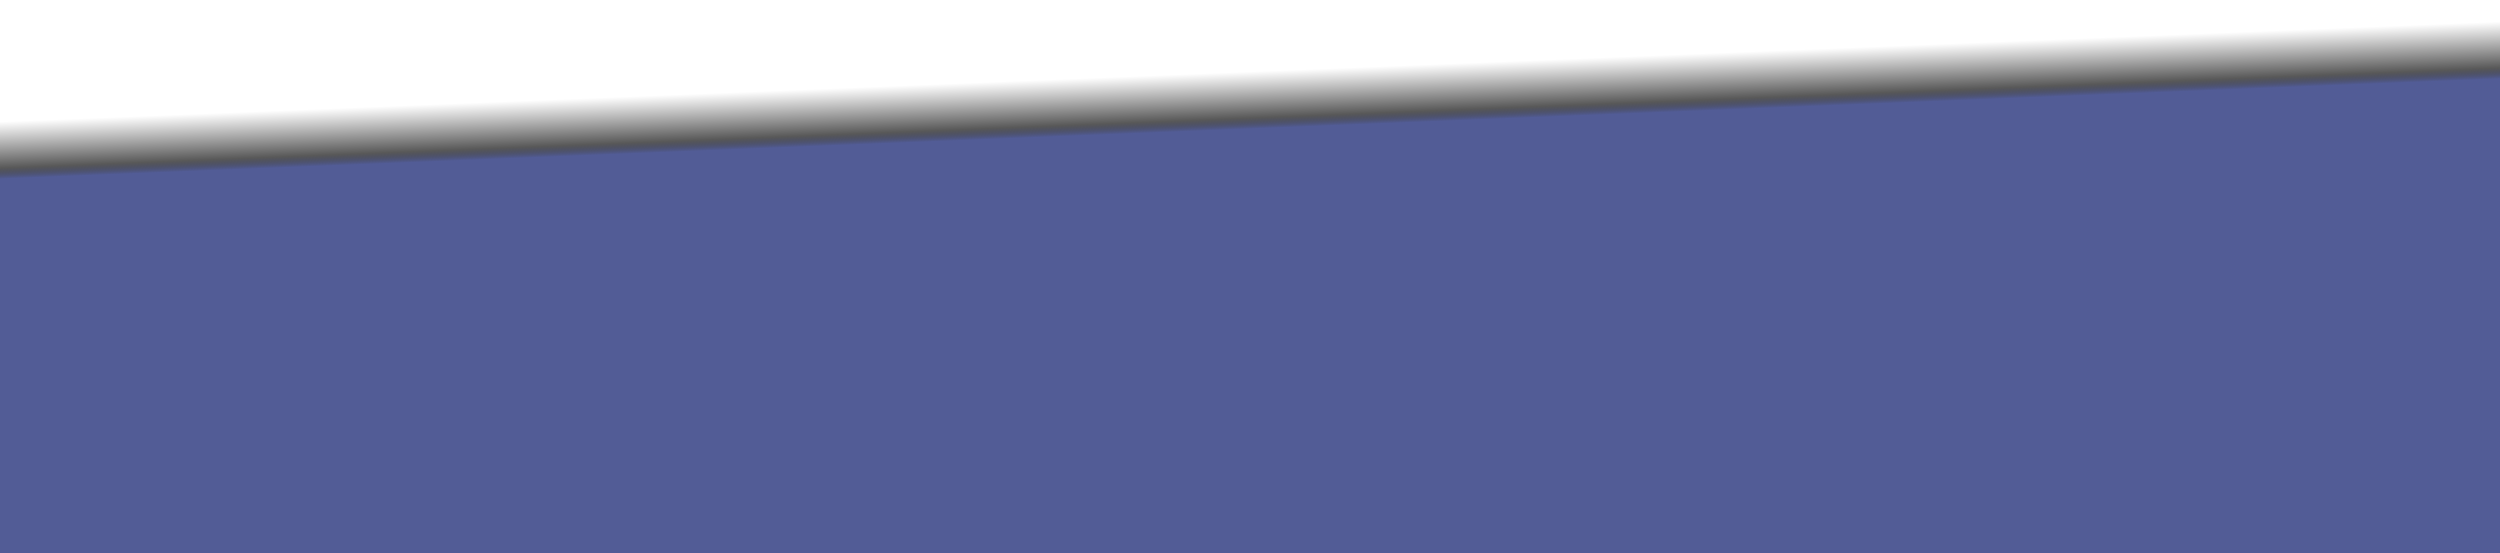 <?xml version="1.0" encoding="UTF-8" standalone="no"?>
<!-- Created with Inkscape (http://www.inkscape.org/) -->

<svg
   xmlns:dc="http://purl.org/dc/elements/1.1/"
   xmlns:cc="http://creativecommons.org/ns#"
   xmlns:rdf="http://www.w3.org/1999/02/22-rdf-syntax-ns#"
   xmlns:svg="http://www.w3.org/2000/svg"
   xmlns="http://www.w3.org/2000/svg"
   xmlns:xlink="http://www.w3.org/1999/xlink"
   xmlns:sodipodi="http://sodipodi.sourceforge.net/DTD/sodipodi-0.dtd"
   xmlns:inkscape="http://www.inkscape.org/namespaces/inkscape"
   preserveAspectRatio="none"
   width="3333"
   height="737.366"
   id="svg2"
   version="1.1"
   inkscape:version="0.48.4 r9939"
   sodipodi:docname="back-bottom.svg">
  <defs
     id="defs4">
    <linearGradient
       id="linearGradient3755-6">
      <stop
         style="stop-color:#525C96;stop-opacity:1;"
         offset="0"
         id="stop3775-2" />
      <stop
         style="stop-color:#525C96;stop-opacity:1;"
         offset="0.791"
         id="stop3773-9" />
      <stop
         style="stop-color:#000000;stop-opacity:0.652;"
         offset="0.811"
         id="stop3771-9" />
      <stop
         id="stop3777-4"
         offset="0.896"
         style="stop-color:#000000;stop-opacity:0;" />
      <stop
         id="stop3763-7"
         offset="1"
         style="stop-color:#ffffff;stop-opacity:0;" />
    </linearGradient>
    <linearGradient
       inkscape:collect="always"
       xlink:href="#linearGradient3755-6"
       id="linearGradient3842"
       gradientUnits="userSpaceOnUse"
       gradientTransform="matrix(6.255,0,0,2.325,-5380.157,-1147.864)"
       x1="276.027"
       y1="186.696"
       x2="309.336"
       y2="495.709" />
  </defs>
  <sodipodi:namedview
     id="base"
     pagecolor="#ffffff"
     bordercolor="#666666"
     borderopacity="1.0"
     inkscape:pageopacity="0.0"
     inkscape:pageshadow="2"
     inkscape:zoom="0.175"
     inkscape:cx="1977.565"
     inkscape:cy="797.02471"
     inkscape:document-units="px"
     inkscape:current-layer="layer1"
     showgrid="false"
     fit-margin-top="0"
     fit-margin-left="0"
     fit-margin-right="0"
     fit-margin-bottom="0"
     inkscape:window-width="1881"
     inkscape:window-height="1056"
     inkscape:window-x="39"
     inkscape:window-y="24"
     inkscape:window-maximized="1" />
  <g
     inkscape:label="Layer 1"
     inkscape:groupmode="layer"
     id="layer1"
     transform="translate(-1752.28,23.464)">
    <rect
       style="color:#000000;fill:url(#linearGradient3842);fill-opacity:1;fill-rule:nonzero;stroke:none;stroke-width:1;marker:none;visibility:visible;display:inline;overflow:visible;enable-background:accumulate"
       id="rect2985-5"
       width="3333"
       height="737.366"
       x="-5085.28"
       y="-713.903"
       transform="scale(-1,-1)" />
  </g>
</svg>

